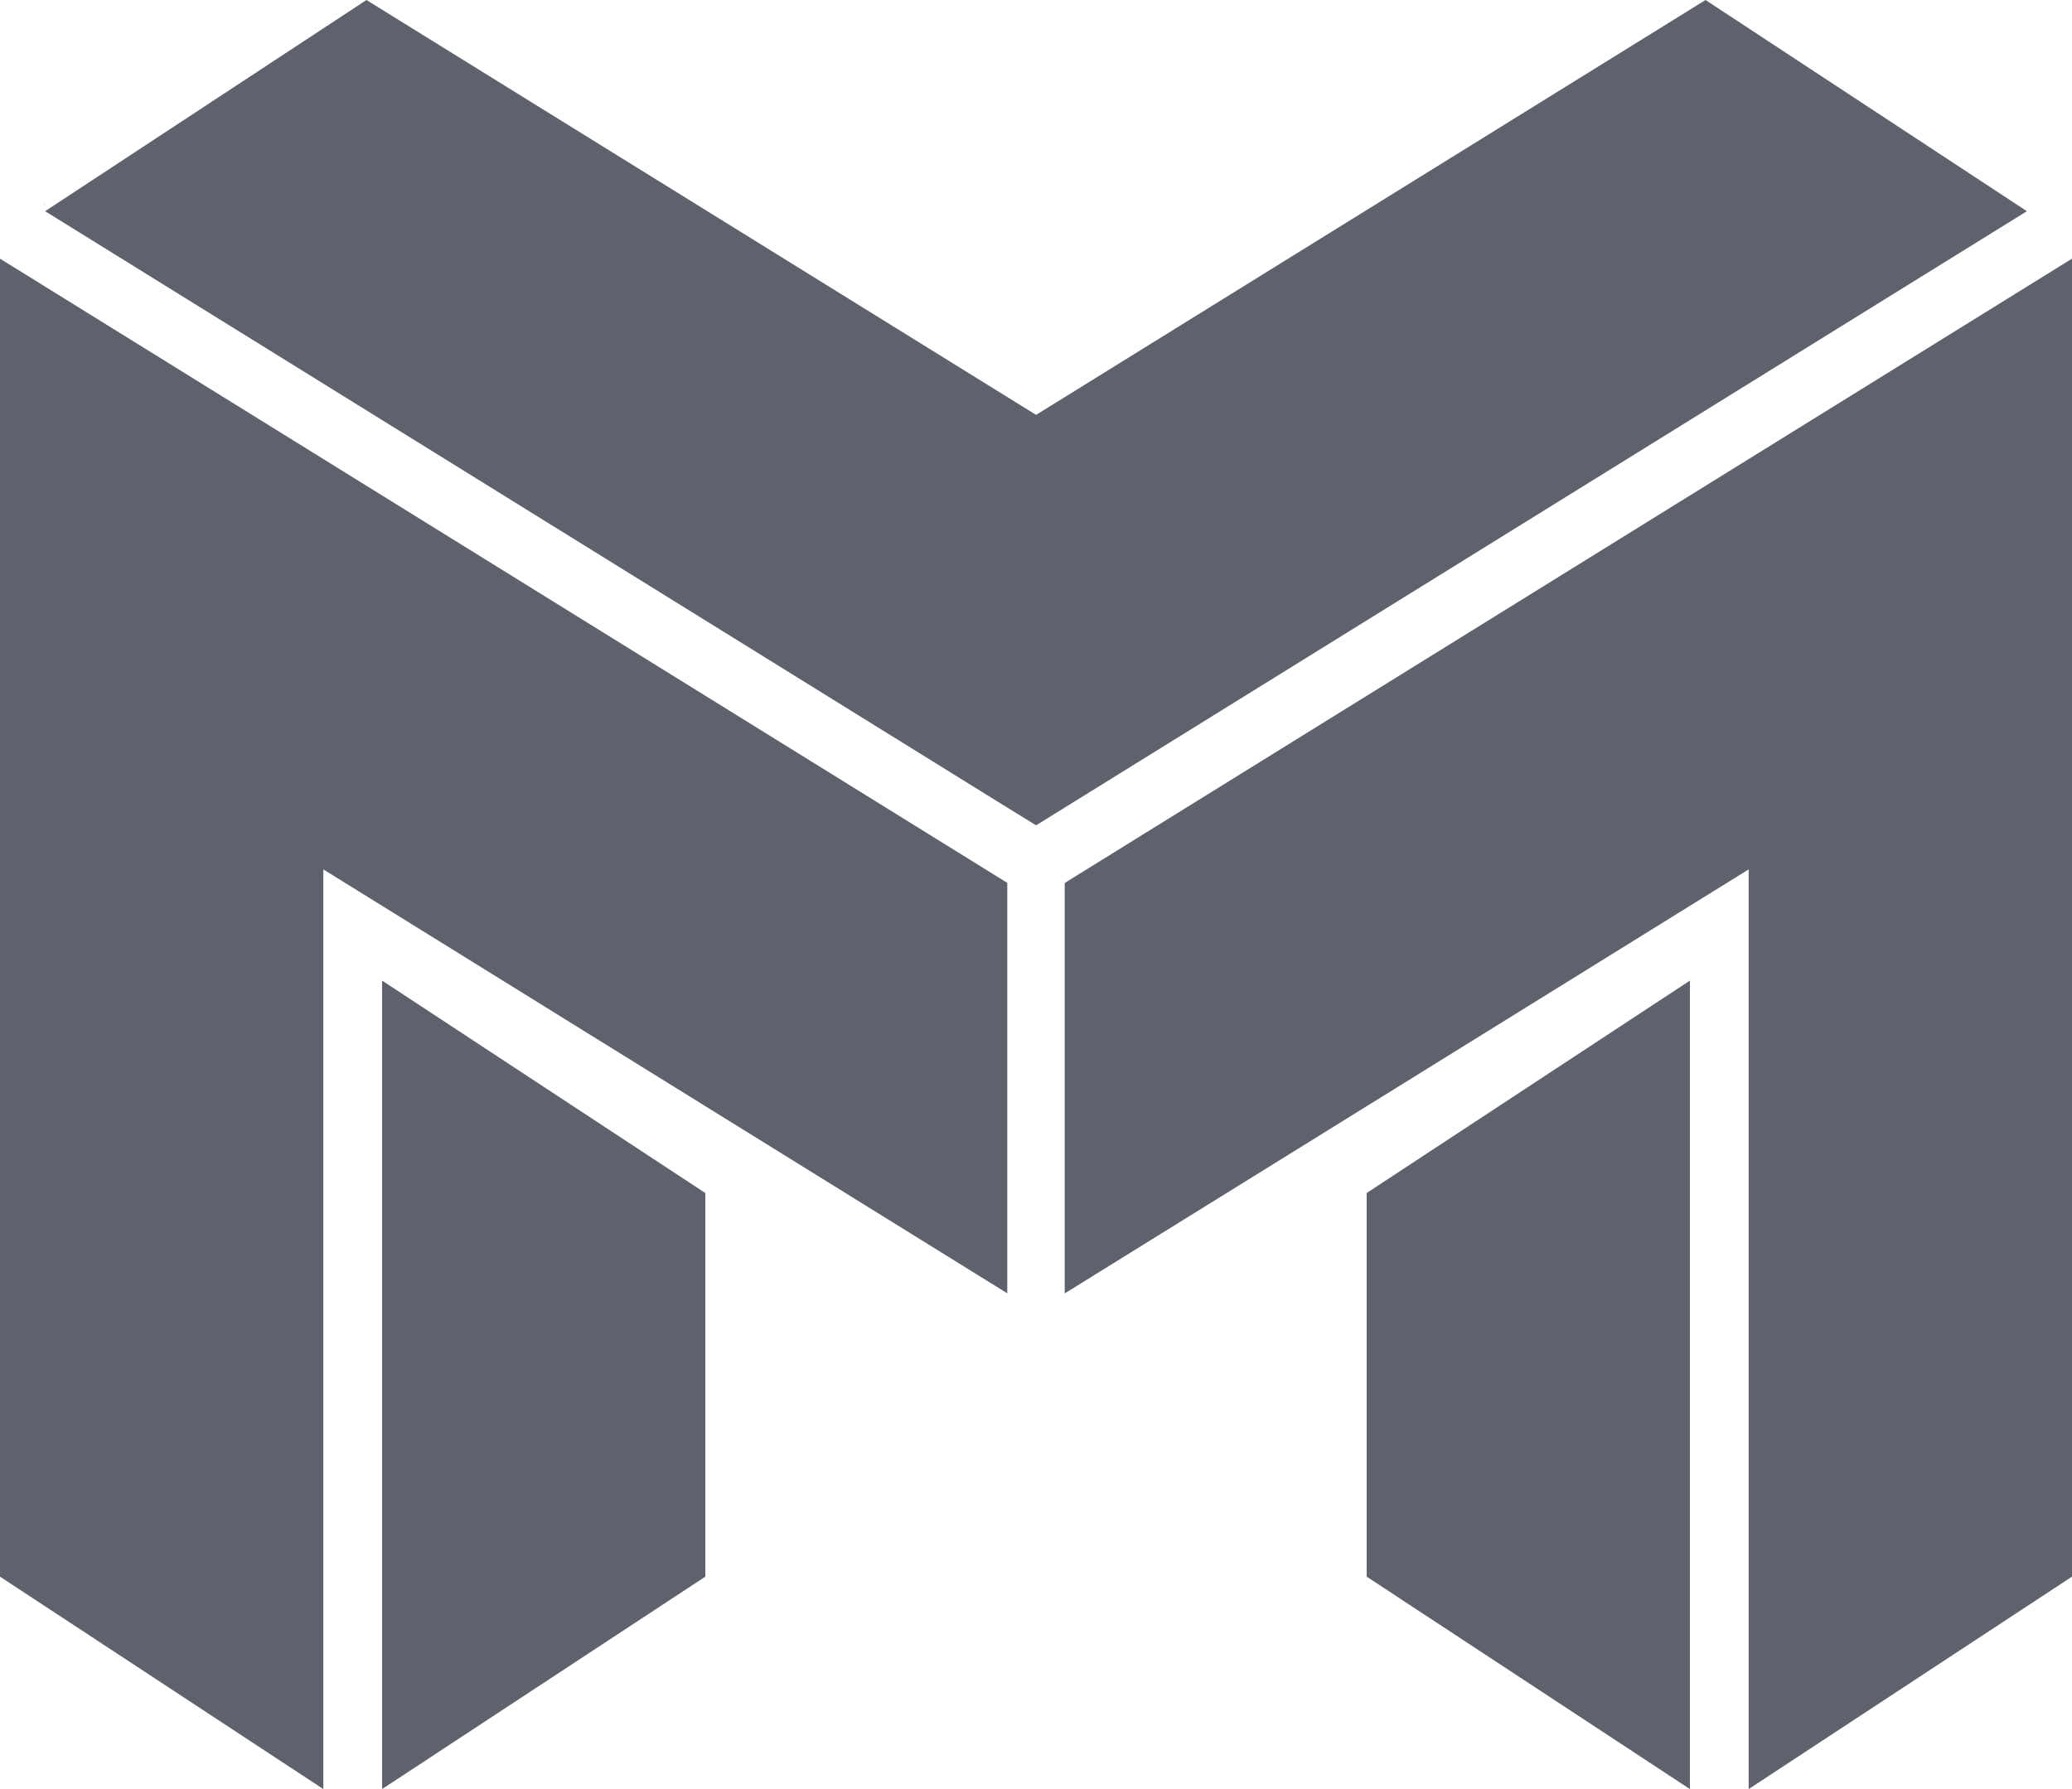 <svg width="22" height="19" viewBox="0 0 22 19" fill="none" xmlns="http://www.w3.org/2000/svg">
<g clip-path="url(#clip0_201_764)">
<path d="M21.521 2.243L18.109 0L11.001 4.406L3.891 0L0.479 2.243L10.528 8.473L11.001 8.765L11.472 8.473L21.521 2.243Z" fill="#5E626C"/>
<path d="M4.057 19L7.489 16.744V12.67L4.057 10.414V19Z" fill="#5E626C"/>
<path d="M0.472 2.166V2.176L0.48 2.171L0.472 2.166Z" fill="#5E626C"/>
<path d="M0 16.744L3.433 19V9.233L10.695 13.735V9.376L0 2.747V16.744Z" fill="#5E626C"/>
<path d="M11.305 9.377V13.736L18.567 9.233V19L22 16.744V2.747L11.305 9.377Z" fill="#5E626C"/>
<path d="M14.511 16.744L17.943 19V10.414L14.511 12.67V16.744Z" fill="#5E626C"/>
</g>
<defs>
<clipPath id="clip0_201_764">
<rect width="22" height="19" fill="white"/>
</clipPath>
</defs>
</svg>
